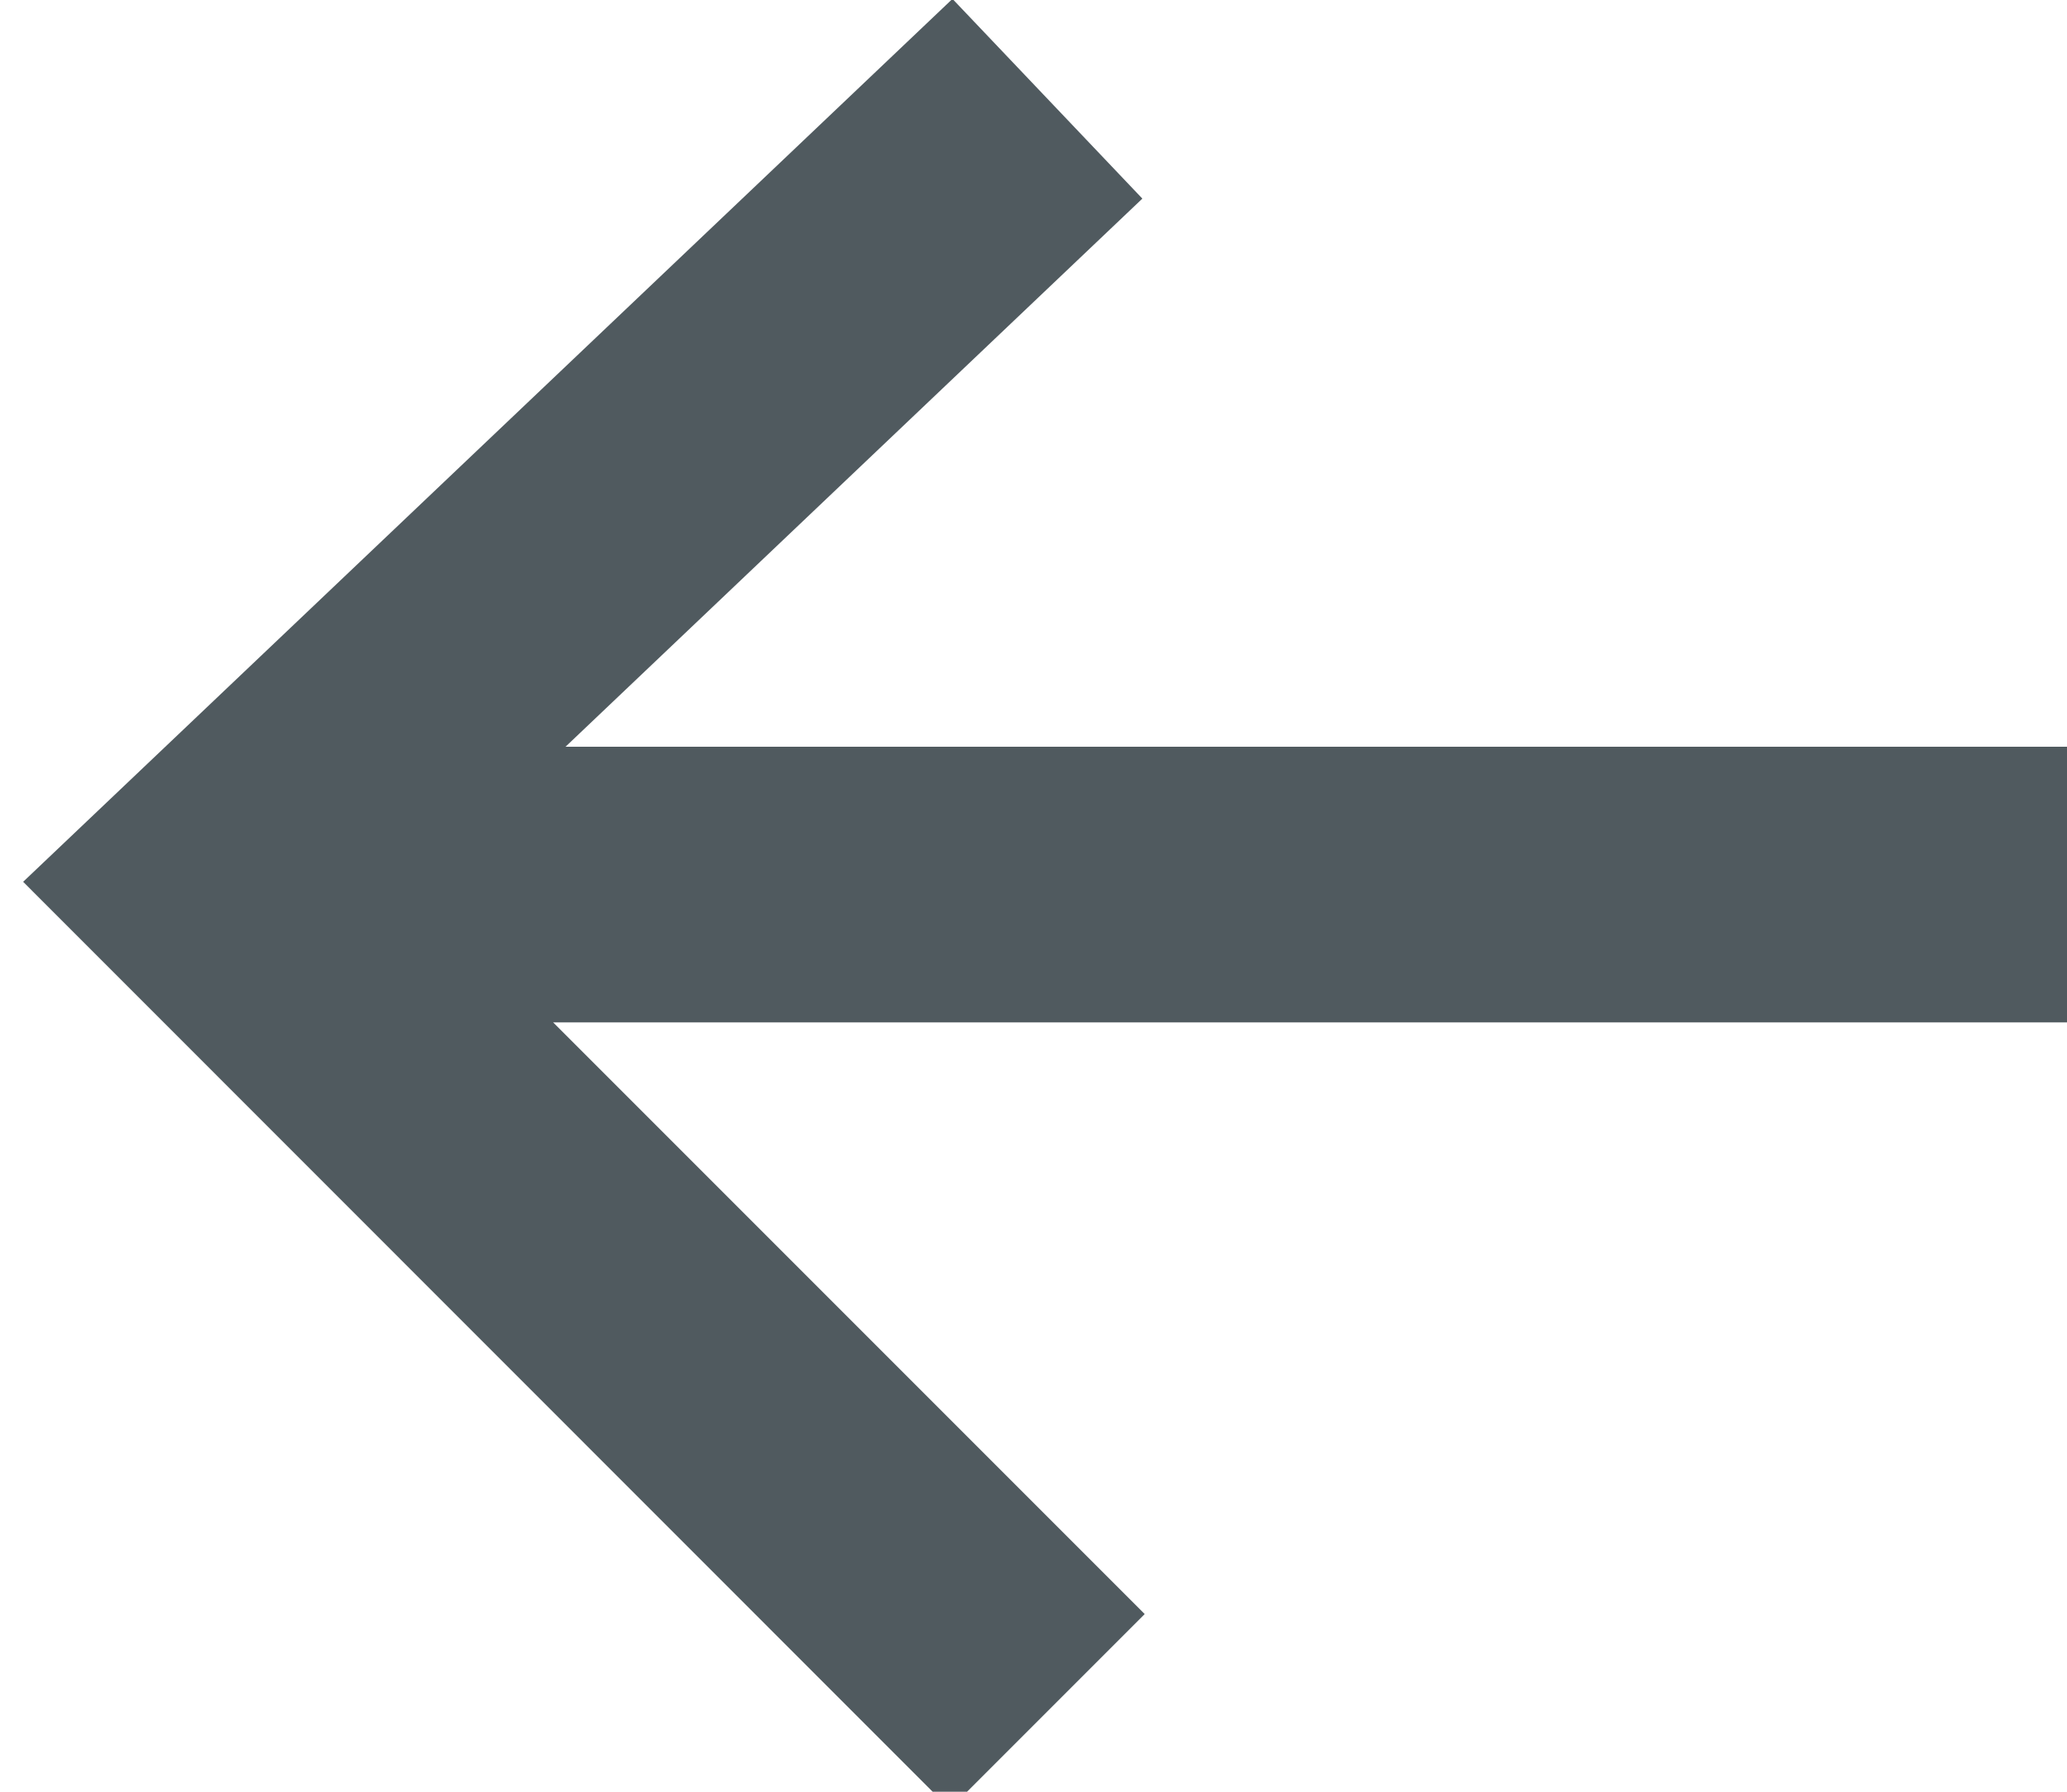 <svg width="15" height="13" viewBox="0 0 15 13" fill="none" xmlns="http://www.w3.org/2000/svg">
<g clip-path="url(#clip0_2366_7563)">
<path d="M6.893 13.125L8.307 11.711L4.014 7.418L17 7.418L17 5.418L4.104 5.418L8.29 1.441L6.912 -0.008L0.168 6.398L6.893 13.125Z" fill="#505A5F"/>
</g>
<defs>
<clipPath id="clip0_2366_7563">
<rect width="15" height="13" fill="white"/>
</clipPath>
</defs>
</svg>
